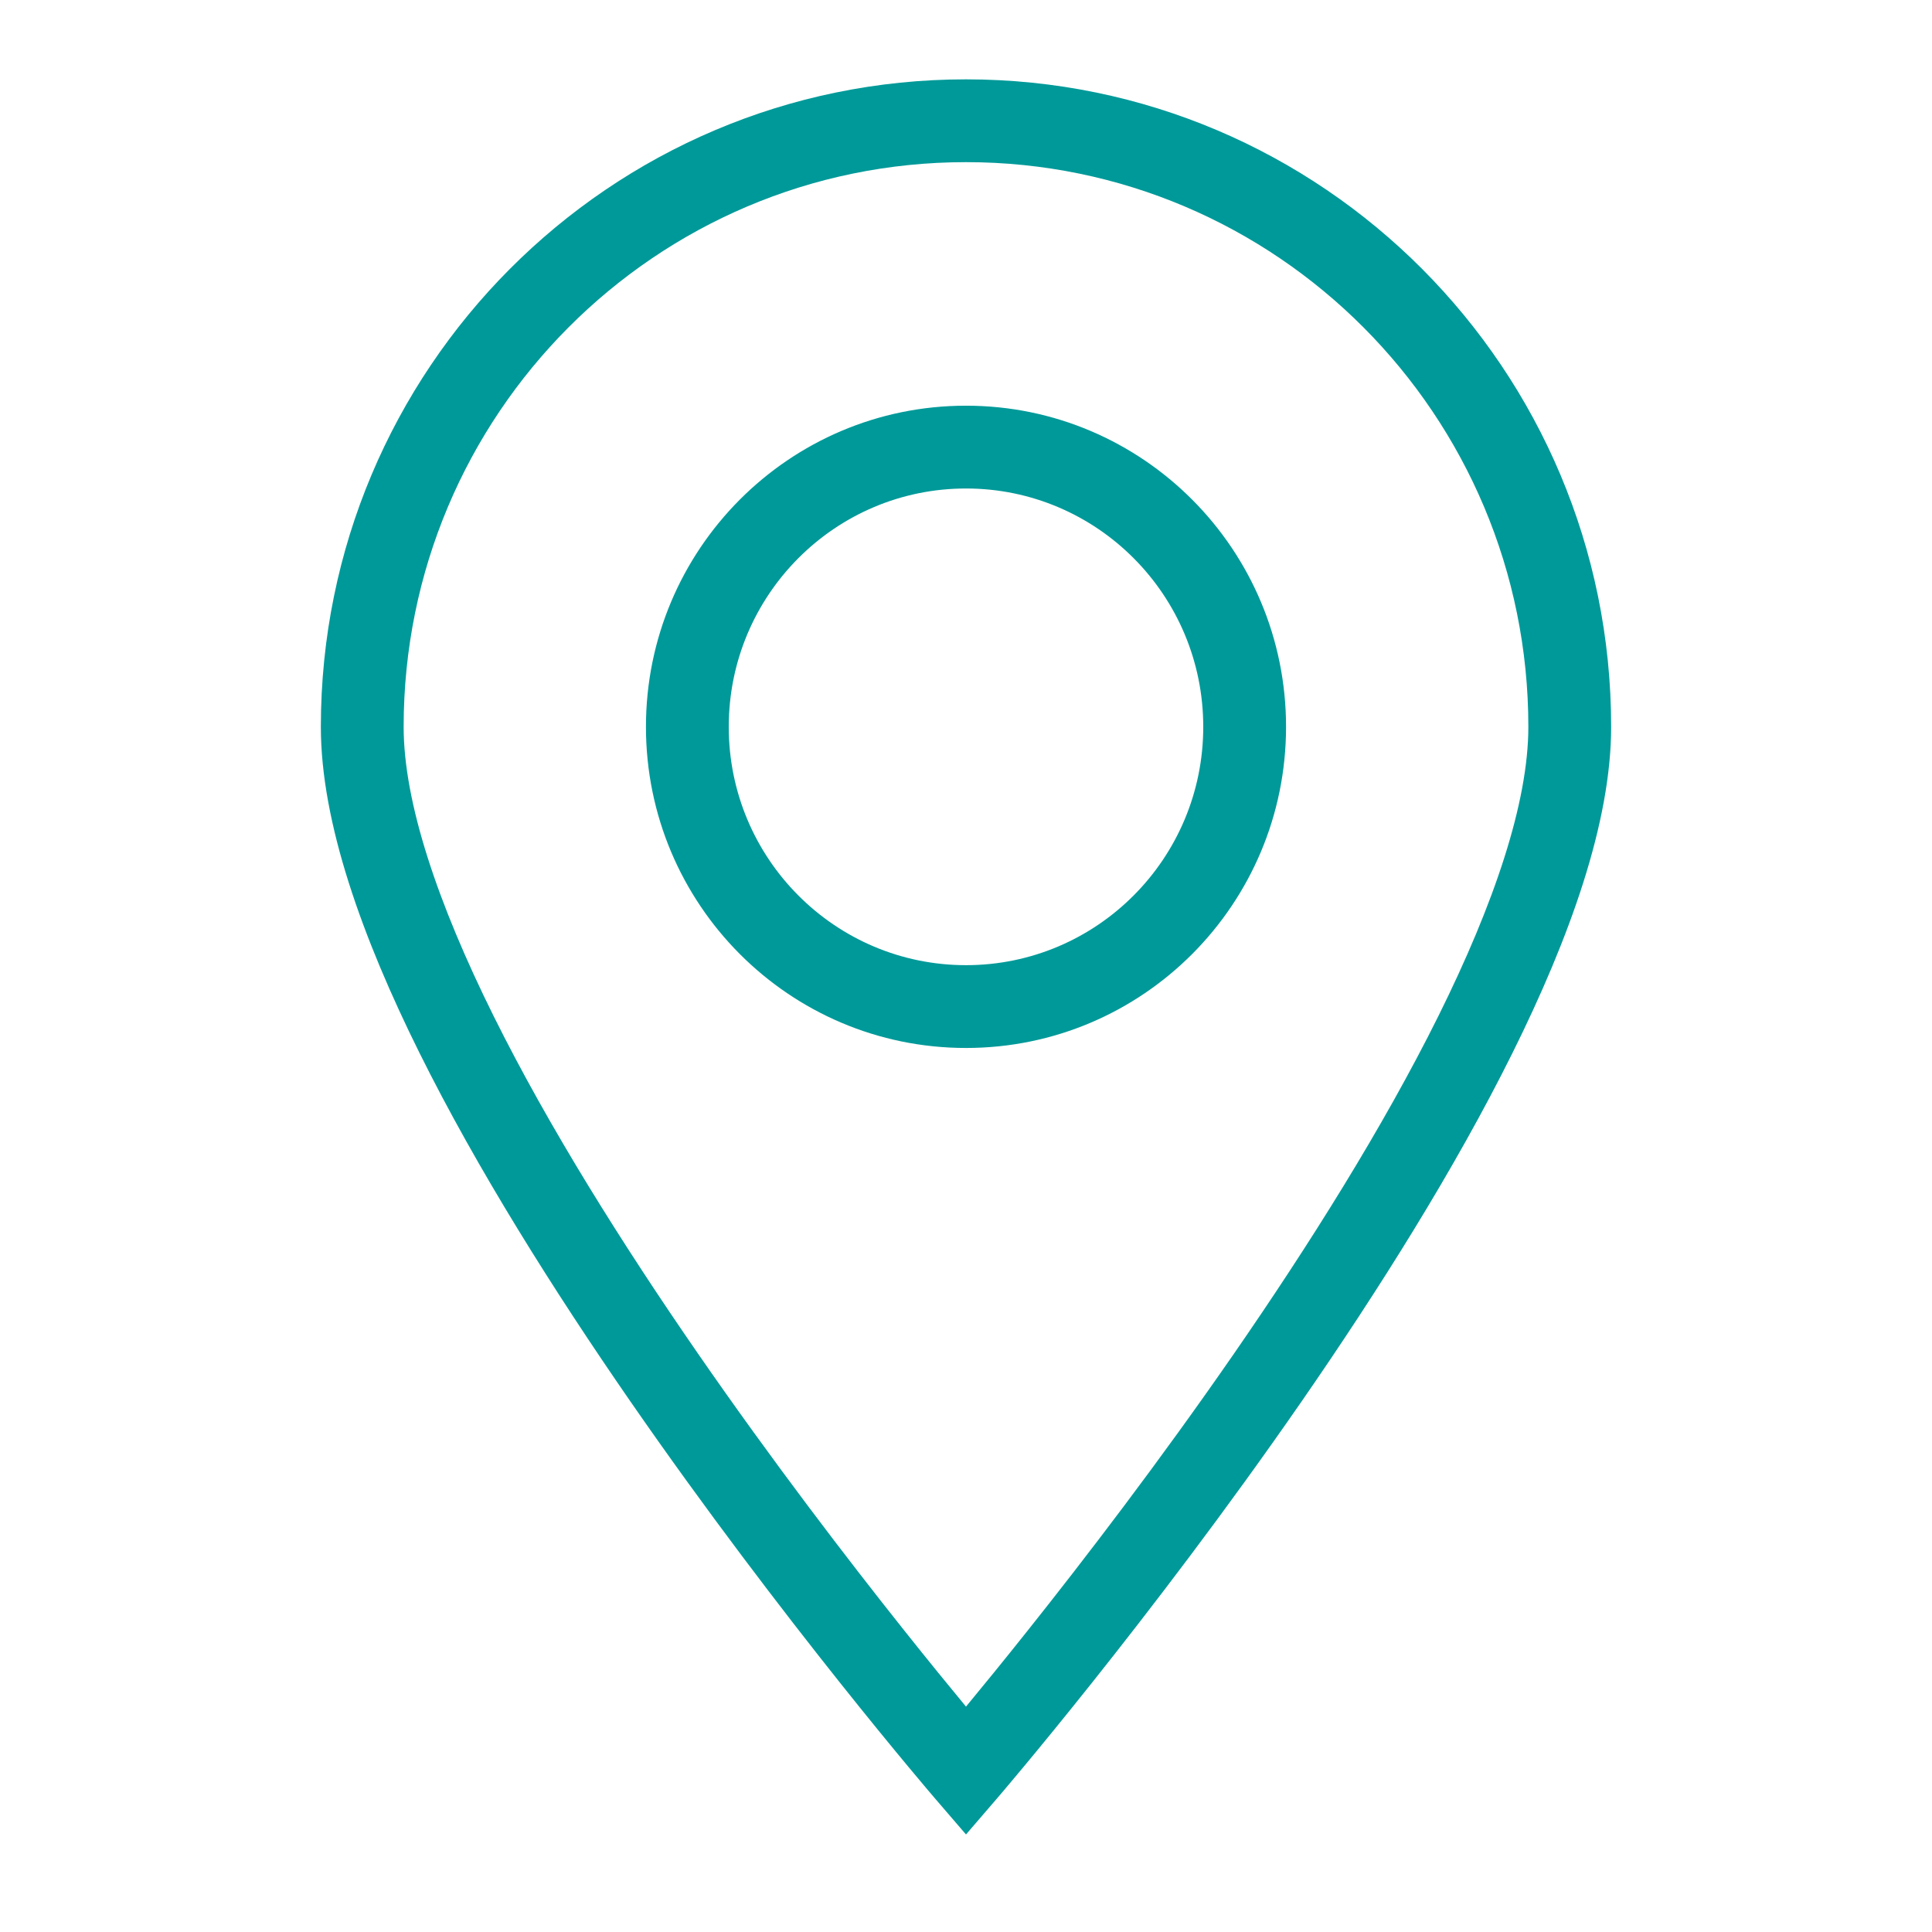 <svg width="70" height="70" viewBox="0 0 70 70" fill="none" xmlns="http://www.w3.org/2000/svg">
<path fill-rule="evenodd" clip-rule="evenodd" d="M35 5.875C23.753 5.875 14.625 15.03 14.625 26.334C14.625 29.075 15.857 32.73 17.886 36.816C19.892 40.855 22.583 45.13 25.296 49.053C28.006 52.971 30.719 56.508 32.756 59.067C33.657 60.2 34.425 61.139 35 61.834C35.575 61.139 36.343 60.2 37.244 59.067C39.281 56.508 41.994 52.971 44.704 49.053C47.417 45.13 50.108 40.855 52.114 36.816C54.143 32.73 55.375 29.075 55.375 26.334C55.375 15.03 46.247 5.875 35 5.875ZM35 64.167C33.863 65.145 33.863 65.145 33.863 65.145L33.862 65.144L33.858 65.139L33.845 65.124L33.797 65.067C33.754 65.017 33.691 64.944 33.61 64.848C33.447 64.655 33.209 64.373 32.907 64.009C32.303 63.283 31.441 62.233 30.408 60.935C28.344 58.341 25.588 54.748 22.829 50.76C20.074 46.776 17.295 42.37 15.2 38.151C13.128 33.98 11.625 29.802 11.625 26.334C11.625 13.384 22.085 2.875 35 2.875C47.915 2.875 58.375 13.384 58.375 26.334C58.375 29.802 56.872 33.98 54.8 38.151C52.705 42.37 49.926 46.776 47.171 50.76C44.412 54.748 41.656 58.341 39.592 60.935C38.559 62.233 37.697 63.283 37.093 64.009C36.791 64.373 36.553 64.655 36.39 64.848C36.309 64.944 36.246 65.017 36.203 65.067L36.155 65.124L36.142 65.139L36.138 65.144L36.137 65.145C36.137 65.145 36.137 65.145 35 64.167ZM35 64.167L36.137 65.145L35 66.466L33.863 65.145L35 64.167ZM35 17.699C30.258 17.699 26.404 21.56 26.404 26.334C26.404 31.109 30.258 34.97 35 34.97C39.742 34.97 43.596 31.109 43.596 26.334C43.596 21.56 39.742 17.699 35 17.699ZM23.404 26.334C23.404 19.914 28.59 14.699 35 14.699C41.41 14.699 46.596 19.914 46.596 26.334C46.596 32.755 41.41 37.97 35 37.97C28.59 37.97 23.404 32.755 23.404 26.334Z" fill="#009999"/>
</svg>
